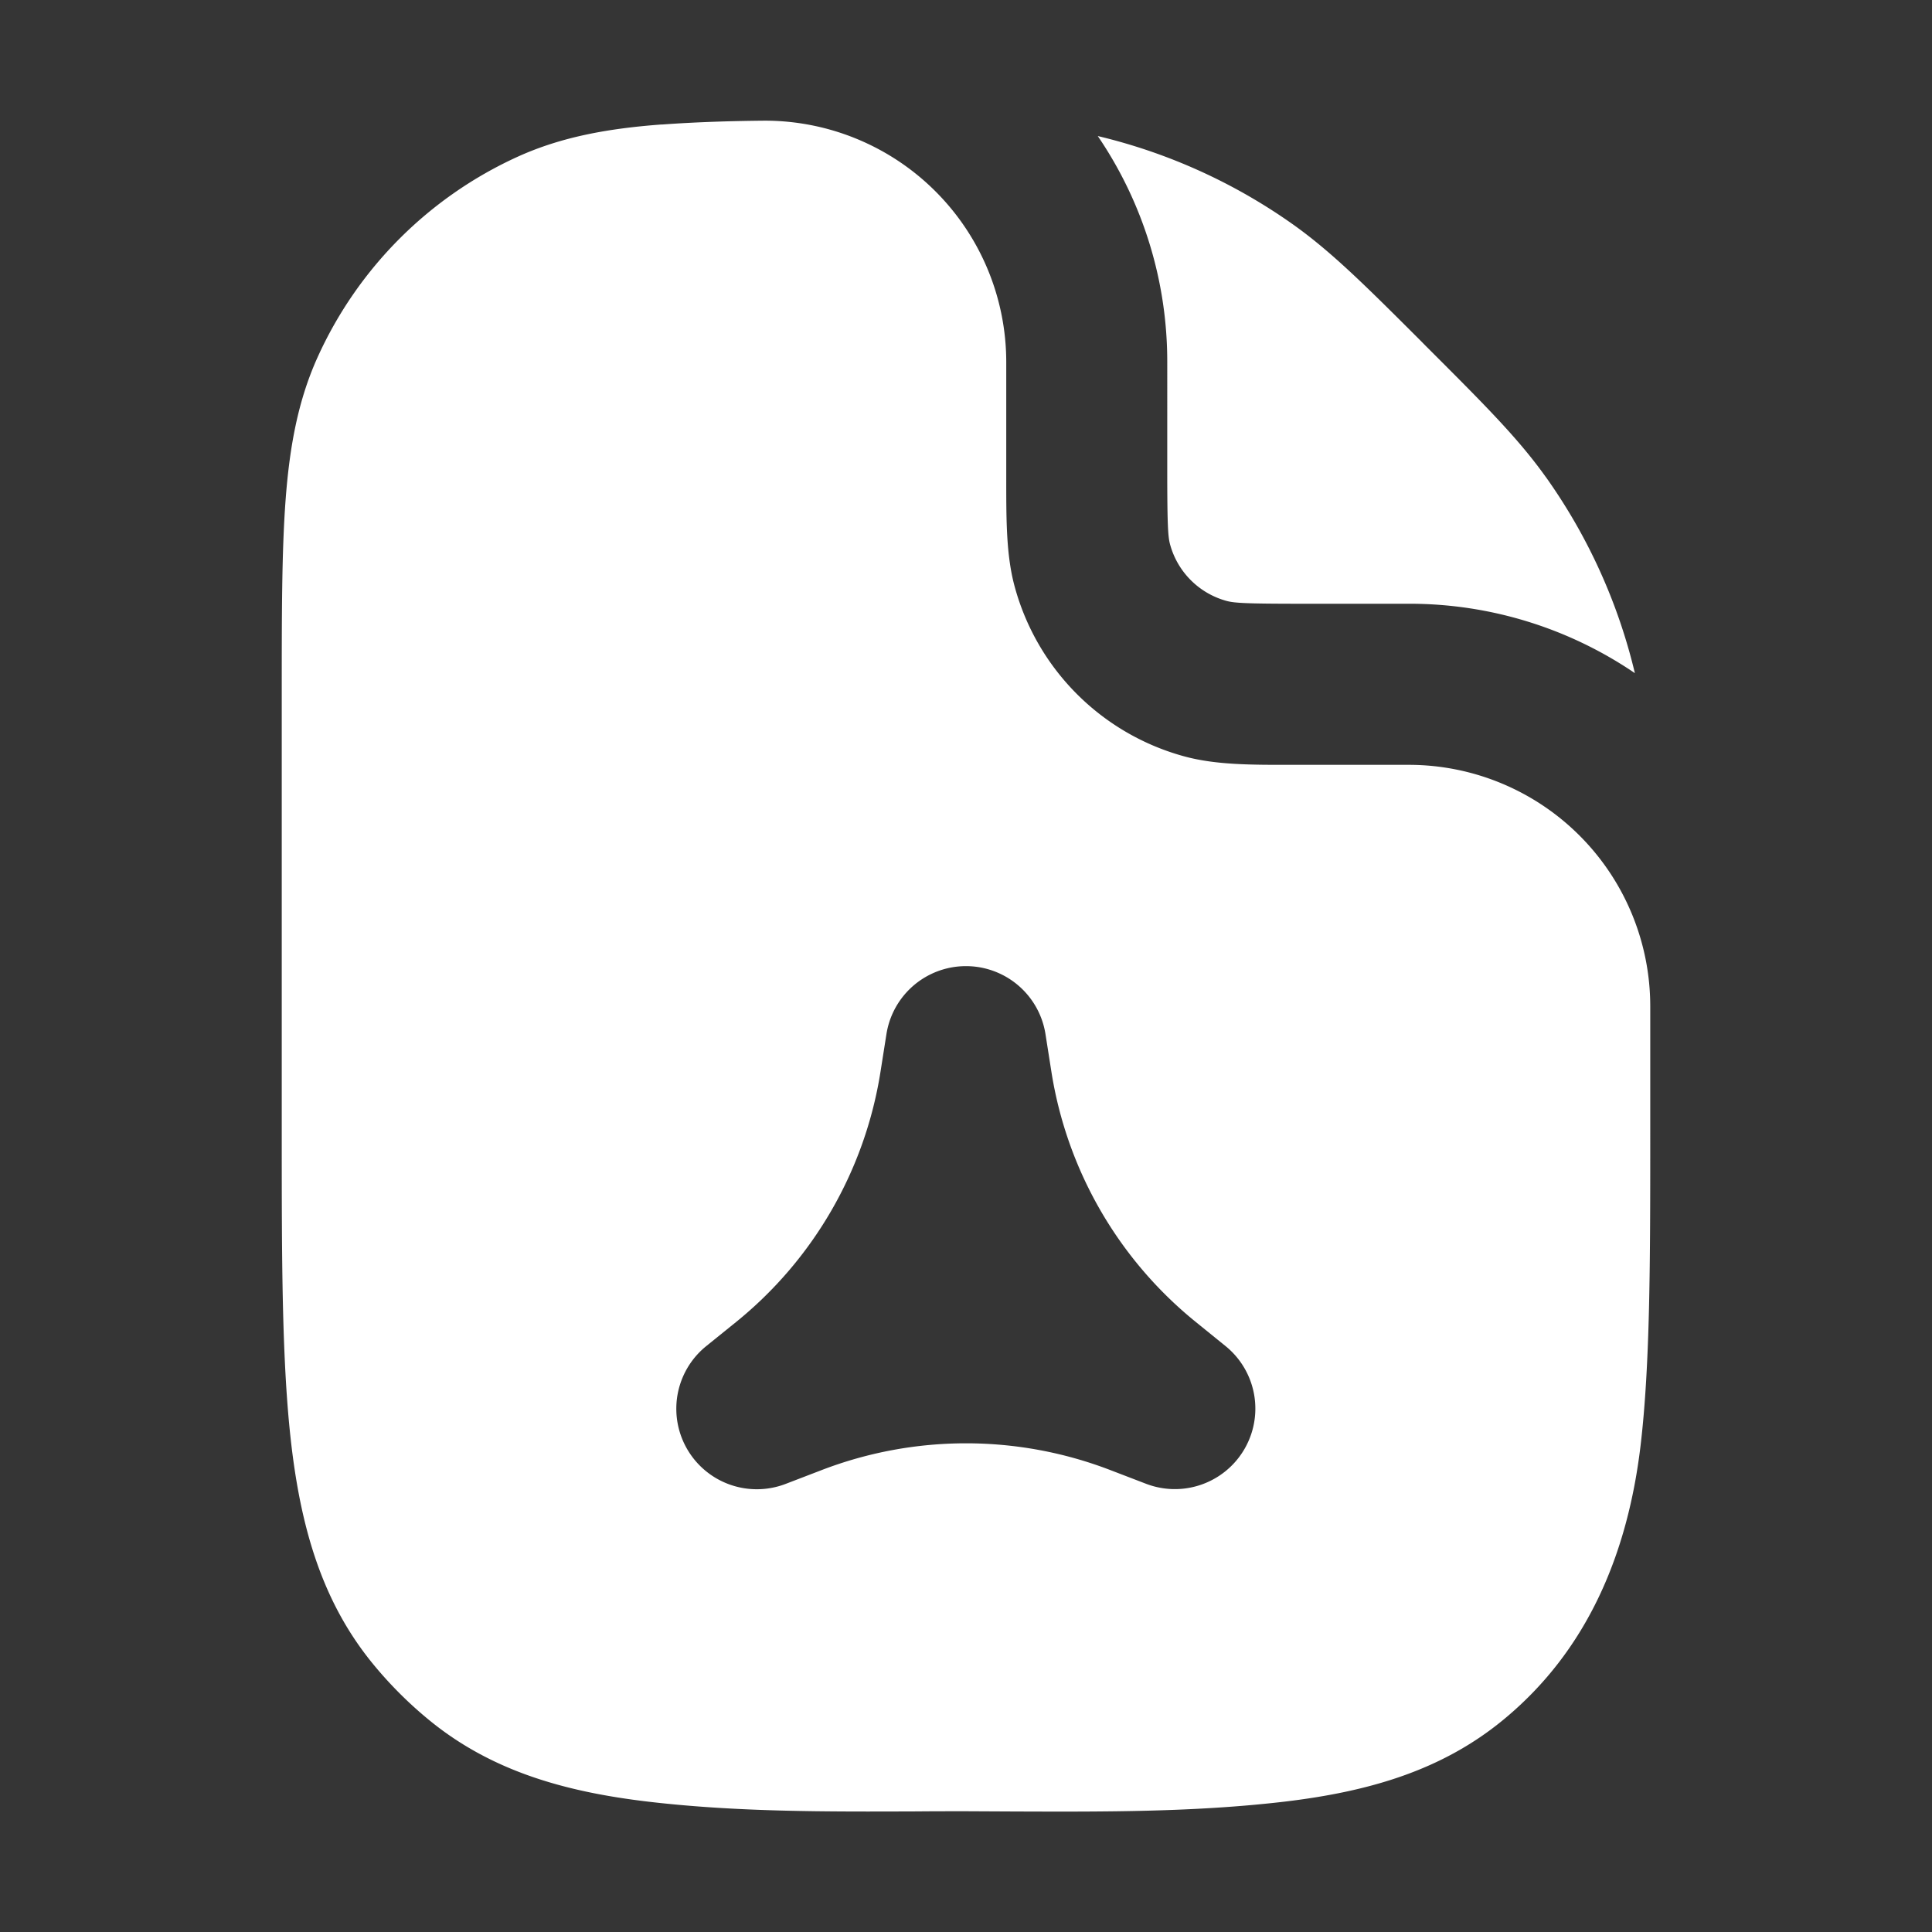 <svg xmlns="http://www.w3.org/2000/svg" width="24" height="24" fill="none"><rect width="100%" height="100%" fill="#333333" stroke="none"/><path fill="#fff" fill-opacity=".01" d="M24 0v24H0V0z"/><path fill="#FFFFFF" fill-rule="evenodd" d="M8.222 1.547c.425-.031.851-.044 1.278-.048a3 3 0 0 1 3 3V5.946c0 .508-.001.946.102 1.331a3 3 0 0 0 2.121 2.122c.386.103.824.103 1.332.102H17.5a3 3 0 0 1 3 3v1.563c0 1.59 0 2.872-.12 3.891-.159 1.338-.656 2.547-1.708 3.411-.76.625-1.663.89-2.718 1.015-1.108.13-2.232.126-3.348.122h-.001L12 22.5c-.201 0-.403 0-.605.002-1.117.004-2.241.009-3.35-.122-1.054-.125-1.956-.39-2.717-1.015a4.995 4.995 0 0 1-.693-.693c-.624-.76-.89-1.663-1.015-2.718-.12-1.019-.12-2.3-.12-3.89V8.628c0-.978 0-1.767.047-2.407.049-.66.152-1.241.4-1.787a5 5 0 0 1 2.488-2.489c.546-.247 1.127-.35 1.787-.399m10.977 4.374a7 7 0 0 1 1.11 2.442A4.977 4.977 0 0 0 17.5 7.5h-1.333c-.685 0-.83-.009-.926-.034a1 1 0 0 1-.707-.707c-.025-.095-.034-.241-.034-.926V4.5a4.977 4.977 0 0 0-.863-2.81 7 7 0 0 1 2.442 1.11c.474.34.895.76 1.564 1.428l.064.065.064.064c.67.67 1.09 1.09 1.428 1.564m-6.212 6.923a1 1 0 0 0-1.975 0l-.074.469a5 5 0 0 1-1.796 3.111l-.369.298a1 1 0 0 0 .988 1.711l.443-.17a5 5 0 0 1 3.592 0l.443.17a1 1 0 0 0 .987-1.71l-.369-.299a5 5 0 0 1-1.796-3.11z" clip-rule="evenodd"/></svg>